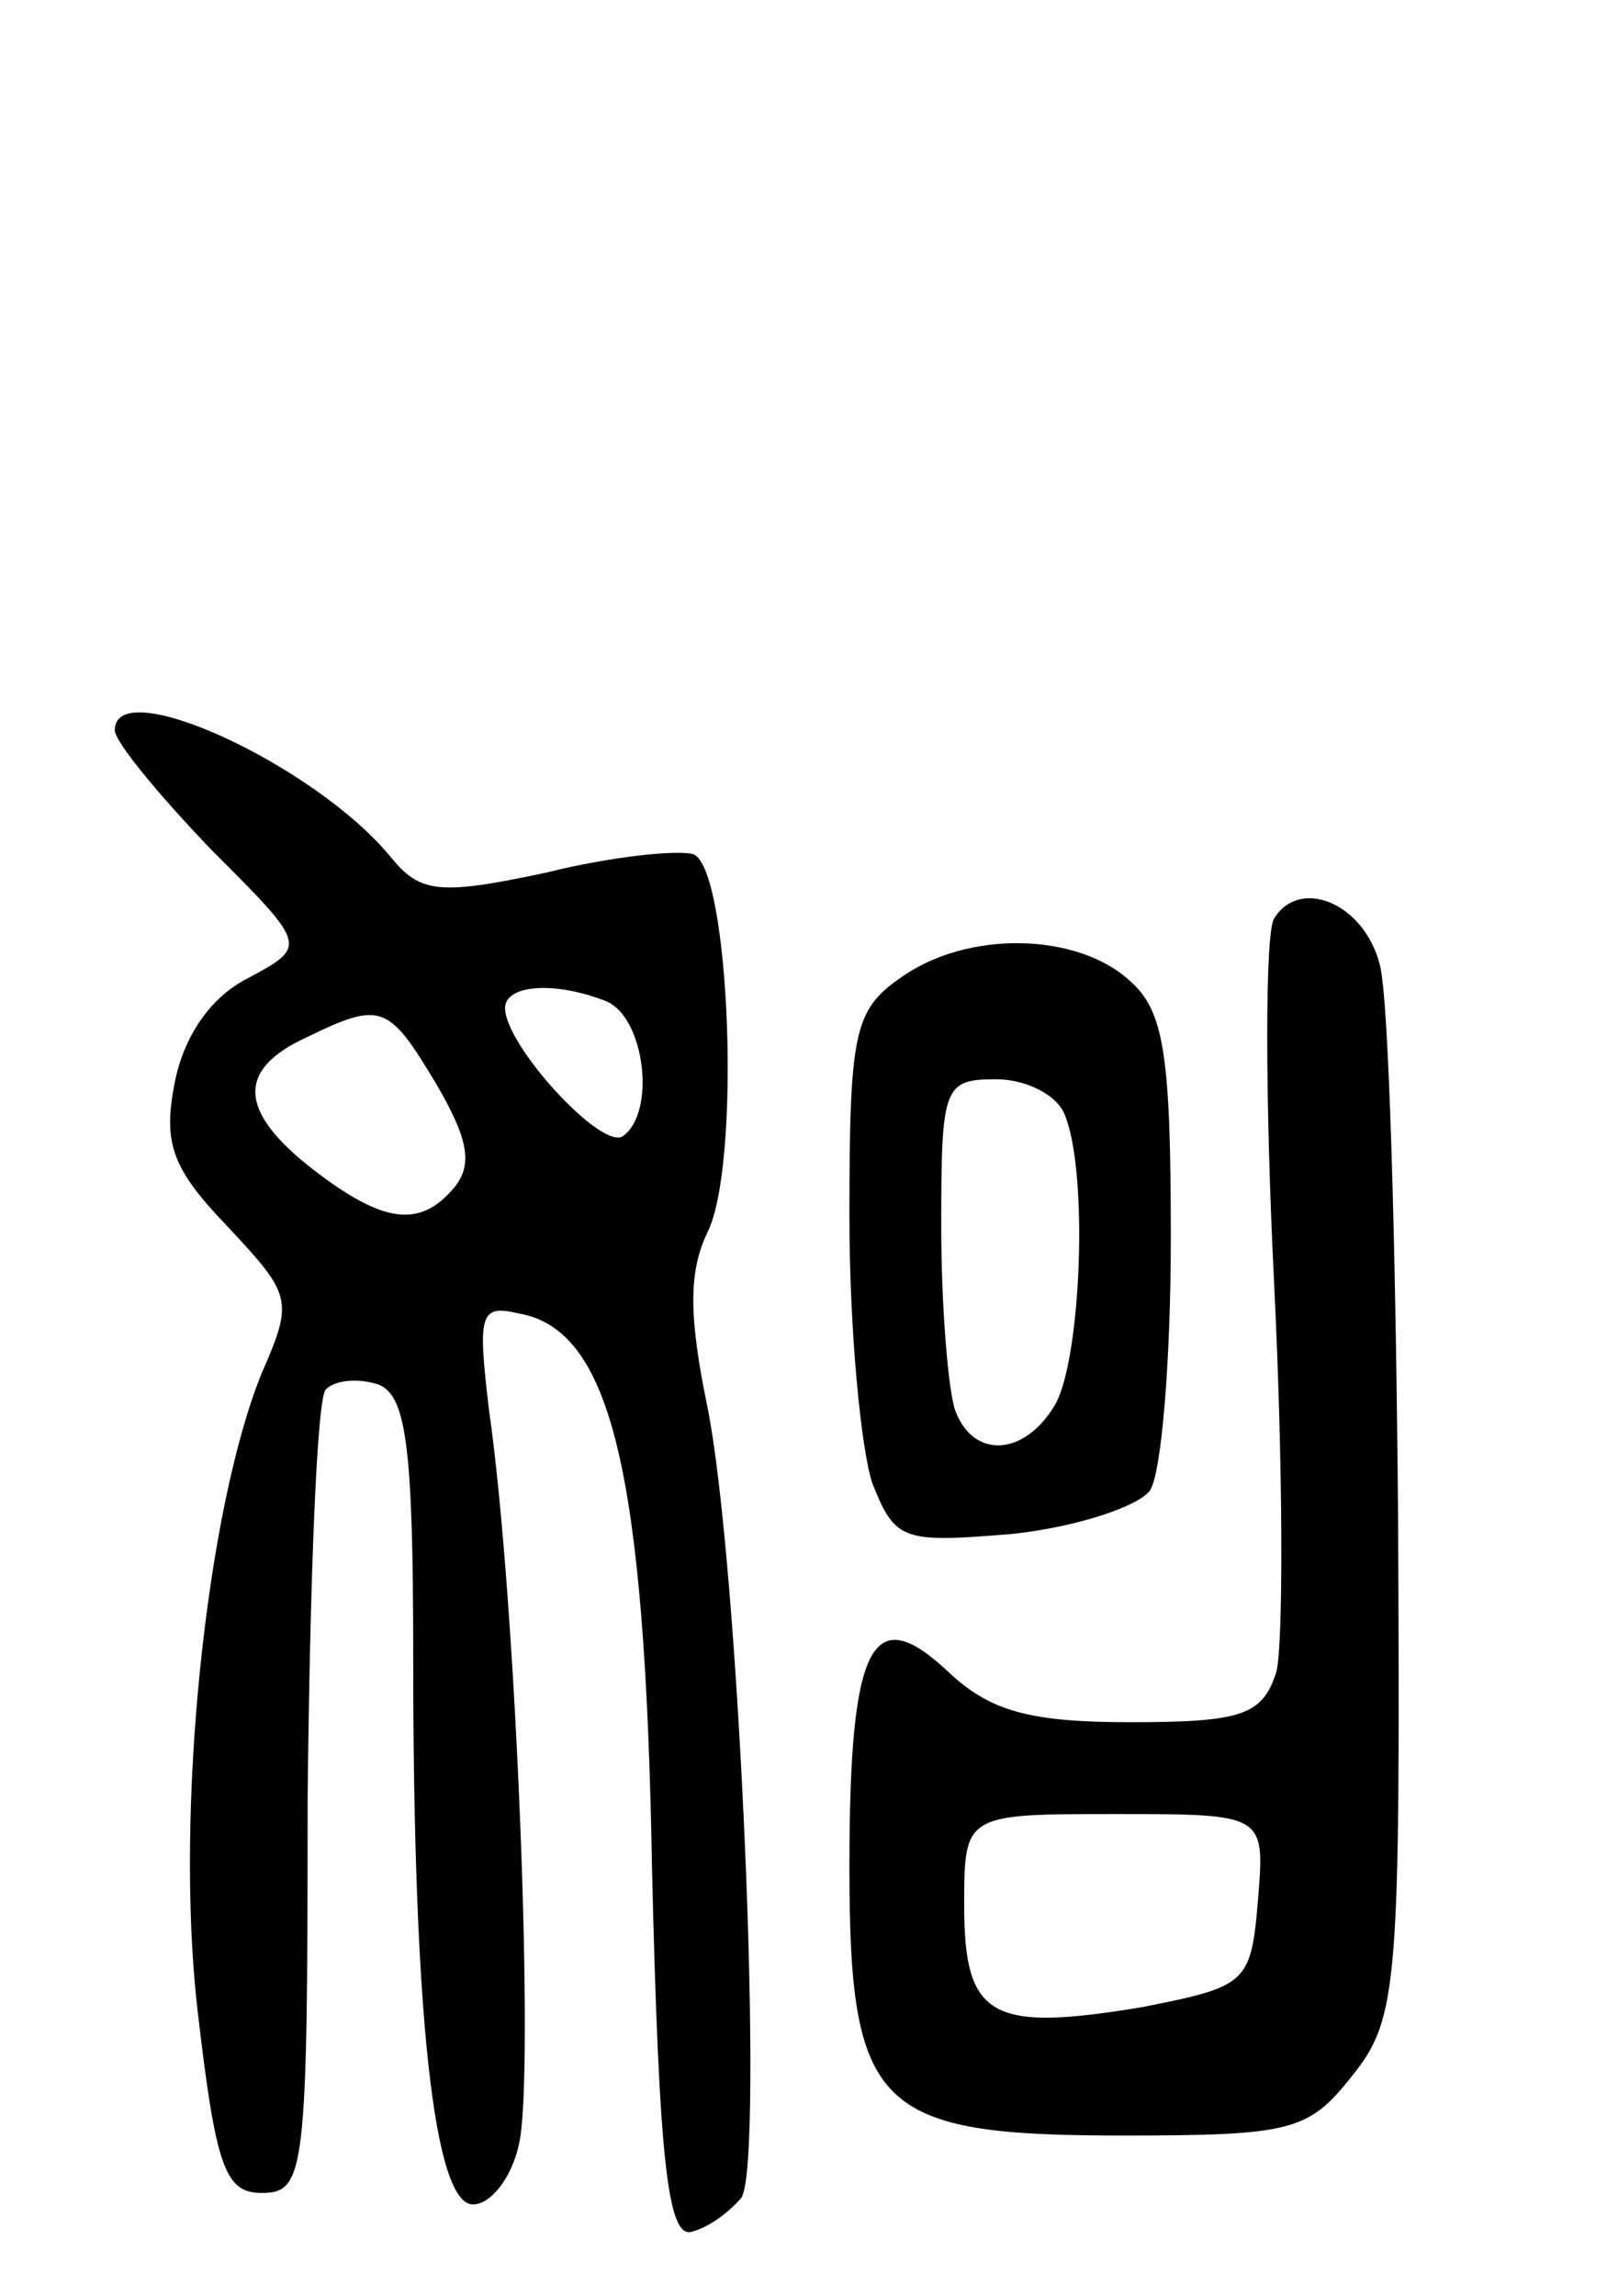 <svg version="1.0" xmlns="http://www.w3.org/2000/svg"
 width="70pt" height="100pt" viewBox="0 0 70 100"
 preserveAspectRatio="xMidYMid meet">
<g transform="translate(0,100) scale(0.1,-0.1)"
fill="#000000" stroke="none">
<path d="M50 682 c0 -5 19 -28 42 -52 42 -42 42 -42 16 -56 -16 -8 -28 -25
-32 -46 -5 -26 -1 -37 23 -62 28 -30 29 -32 15 -64 -24 -59 -38 -190 -28 -277
8 -69 12 -80 28 -80 19 0 20 9 20 172 1 94 4 175 8 178 4 4 14 5 23 2 12 -5
15 -27 15 -120 0 -154 9 -237 26 -237 8 0 17 12 20 26 7 28 -1 237 -13 320 -5
42 -4 46 13 42 40 -7 55 -68 58 -241 3 -129 7 -161 17 -159 8 2 17 9 22 15 10
16 -1 277 -15 345 -8 39 -8 58 0 75 15 29 10 159 -6 165 -7 2 -36 -1 -64 -8
-47 -10 -55 -9 -68 7 -33 40 -120 80 -120 55z m214 -118 c17 -7 22 -49 7 -59
-10 -5 -51 40 -51 56 0 10 21 12 44 3z m-74 -36 c14 -24 16 -35 8 -45 -15 -18
-31 -16 -62 8 -32 25 -33 43 -3 57 33 16 36 15 57 -20z"/>
<path d="M555 600 c-4 -6 -4 -78 0 -159 4 -81 4 -157 1 -169 -6 -19 -15 -22
-64 -22 -44 0 -61 5 -79 22 -33 31 -43 13 -43 -85 0 -106 12 -117 119 -117 74
0 81 2 100 26 20 25 21 39 20 243 -1 119 -4 227 -8 241 -7 27 -35 38 -46 20z
m-7 -427 c-3 -37 -5 -38 -50 -47 -66 -11 -78 -5 -78 44 0 40 0 40 66 40 65 0
65 0 62 -37z"/>
<path d="M392 574 c-20 -14 -22 -24 -22 -104 0 -49 5 -101 10 -116 10 -25 13
-26 61 -22 28 3 55 12 60 19 5 8 9 57 9 110 0 80 -3 99 -18 112 -23 21 -71 22
-100 1z m72 -60 c10 -25 7 -104 -4 -125 -13 -23 -36 -25 -44 -3 -3 9 -6 45 -6
80 0 61 1 64 24 64 13 0 27 -7 30 -16z"/>
</g>
</svg>
